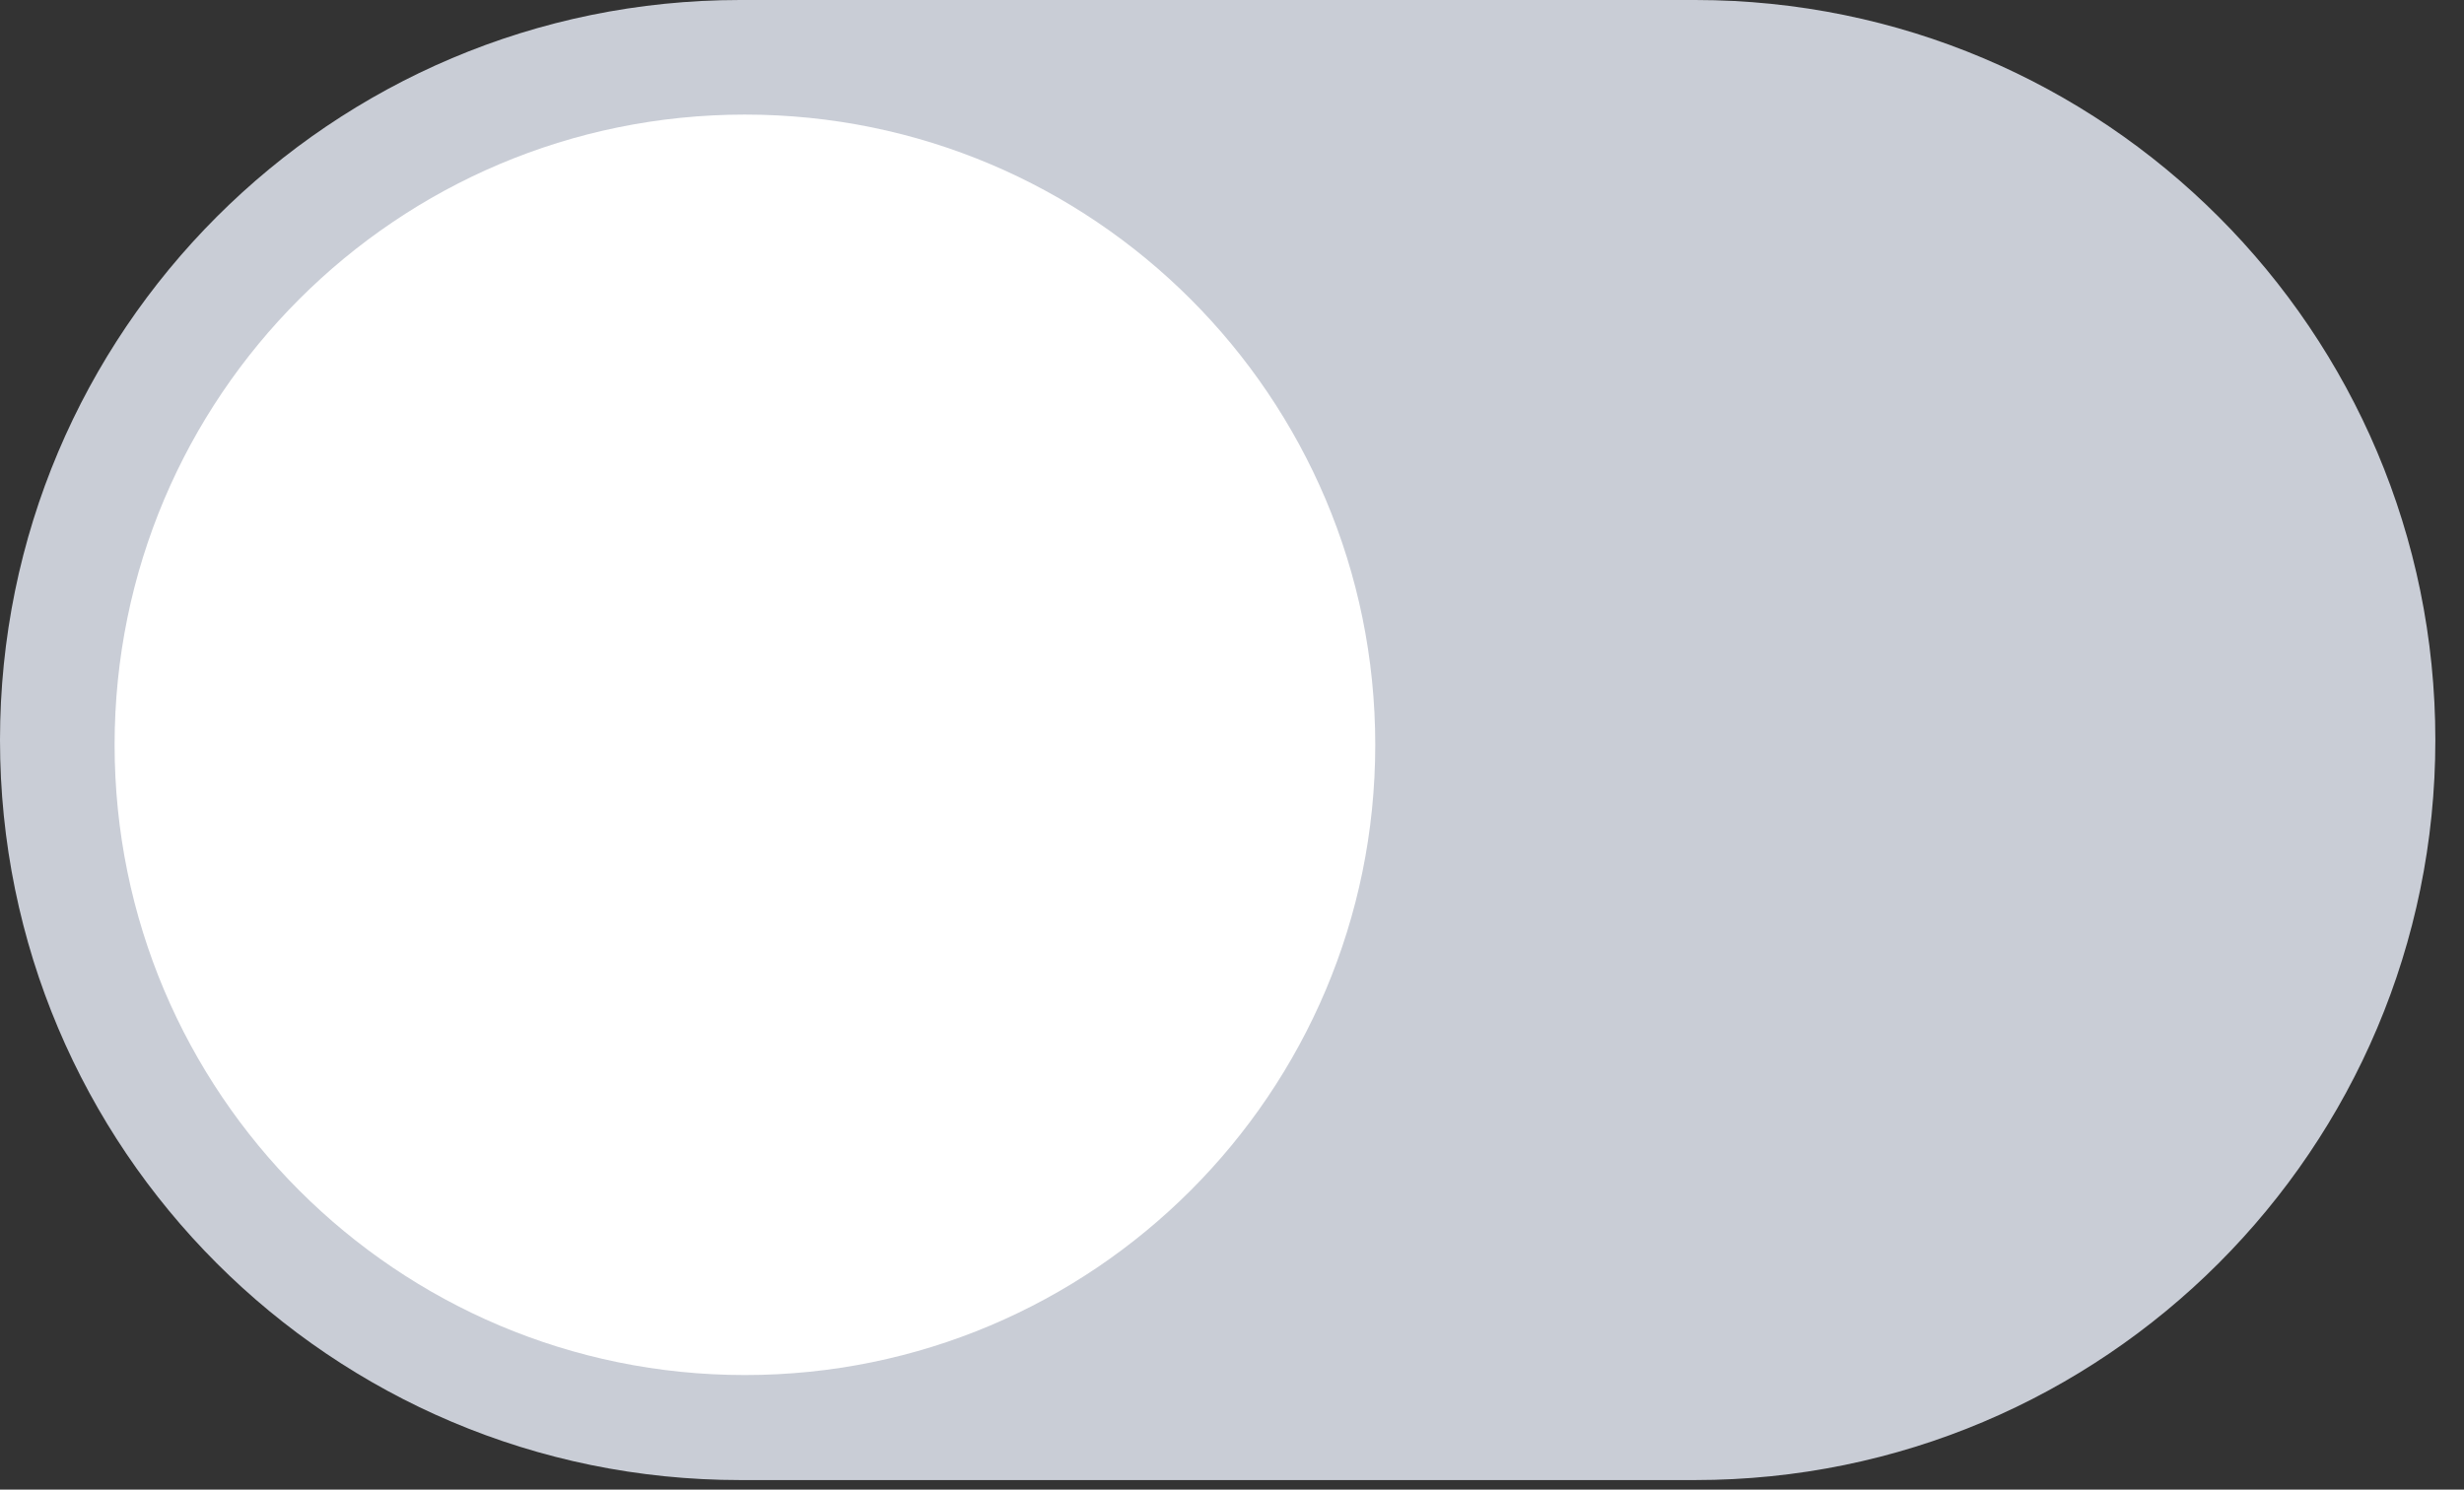 <svg width="43" height="26" viewBox="0 0 43 26" fill="none" xmlns="http://www.w3.org/2000/svg">
<rect x="0" y="0" width="43" height="26" fill="#333333" stroke="none"/>
<path fill-rule="evenodd" clip-rule="evenodd" d="M12.917 0C5.783 0 0 5.783 0 12.917C0 20.05 5.783 25.833 12.917 25.833H29.583C36.717 25.833 42.5 20.05 42.5 12.917C42.5 5.783 36.717 0 29.583 0H12.917Z" fill="#C9CDD6"/>
<path fill-rule="evenodd" clip-rule="evenodd" d="M13 2C6.925 2 2 6.925 2 13C2 19.075 6.925 24 13 24C19.075 24 24 19.075 24 13C24 6.925 19.075 2 13 2Z" fill="white"/>
</svg>
